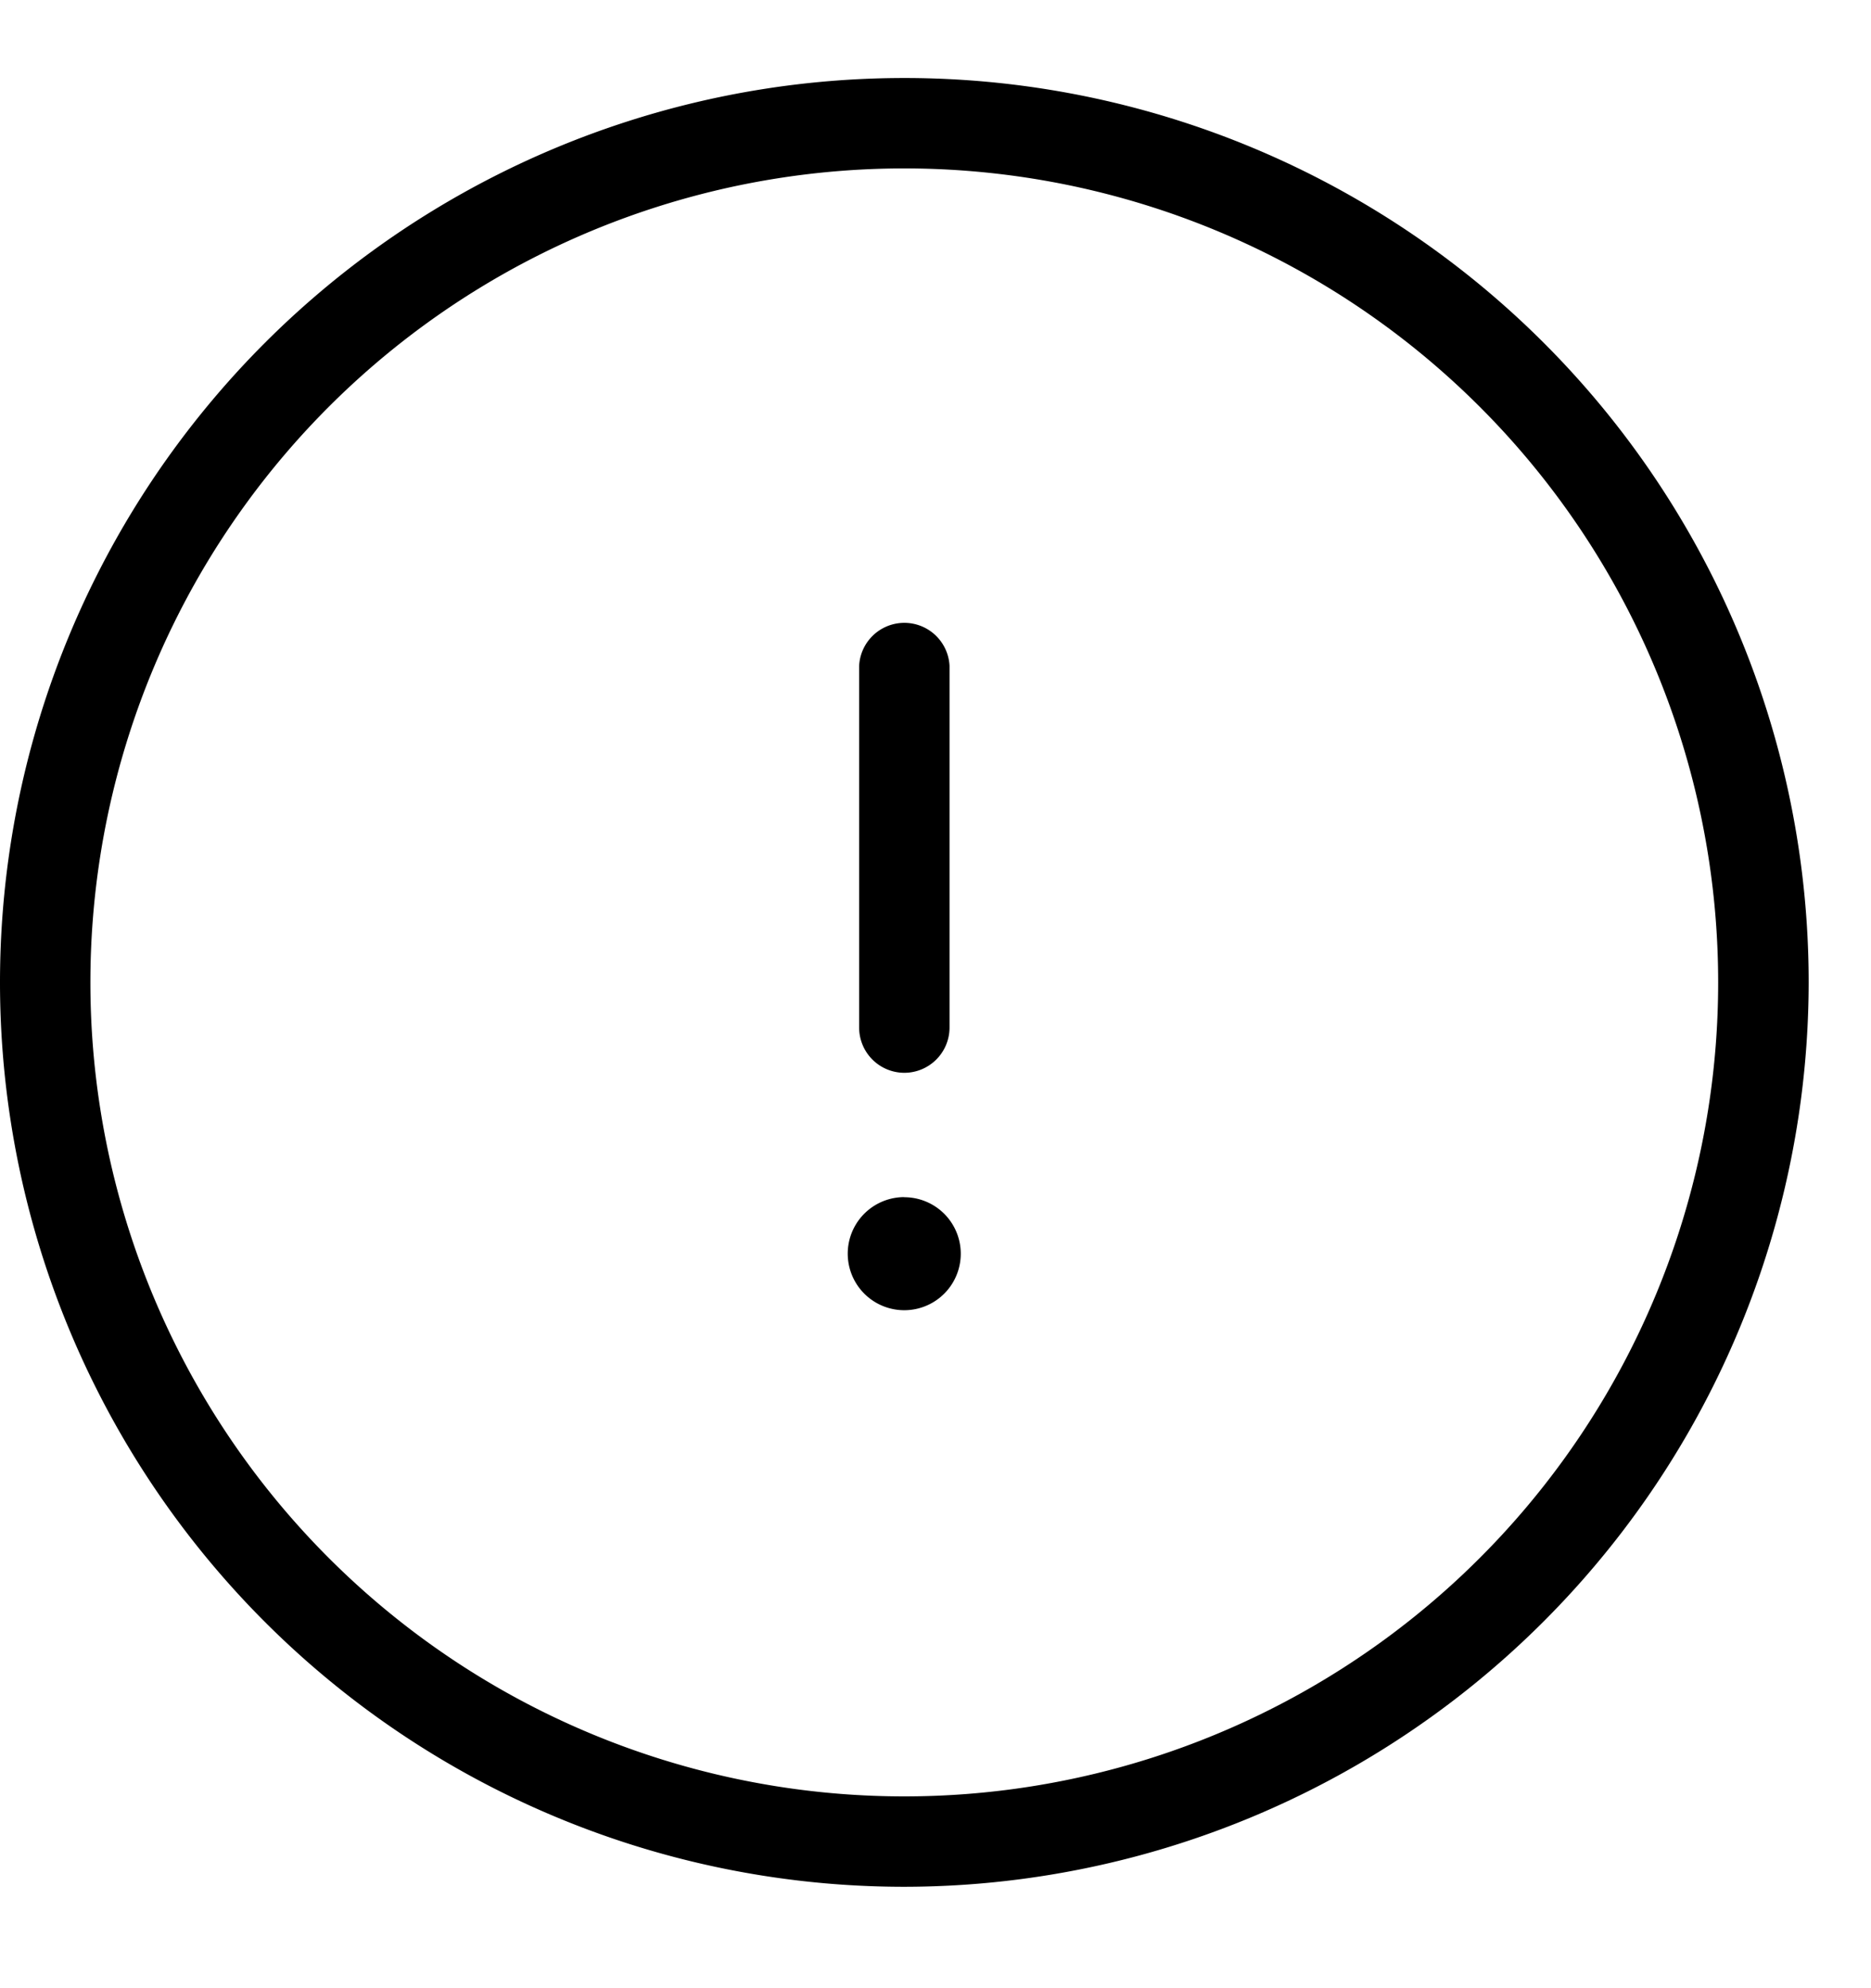 <?xml version="1.0" encoding="utf-8"?><svg width="16" height="17" xmlns="http://www.w3.org/2000/svg" viewBox="0 0 16 17"><path d="M7.733 10.236a.483.483 0 100 .967.483.483 0 000-.966zm0-1.063a.387.387 0 00.387-.386V5.693a.387.387 0 00-.773 0v3.094a.387.387 0 00.386.386zm0-8.506a7.733 7.733 0 100 15.466A7.742 7.742 0 0015.467 8.4 7.733 7.733 0 007.733.667zm0 14.693a6.96 6.96 0 110-13.92 6.96 6.96 0 010 13.92z"/></svg>